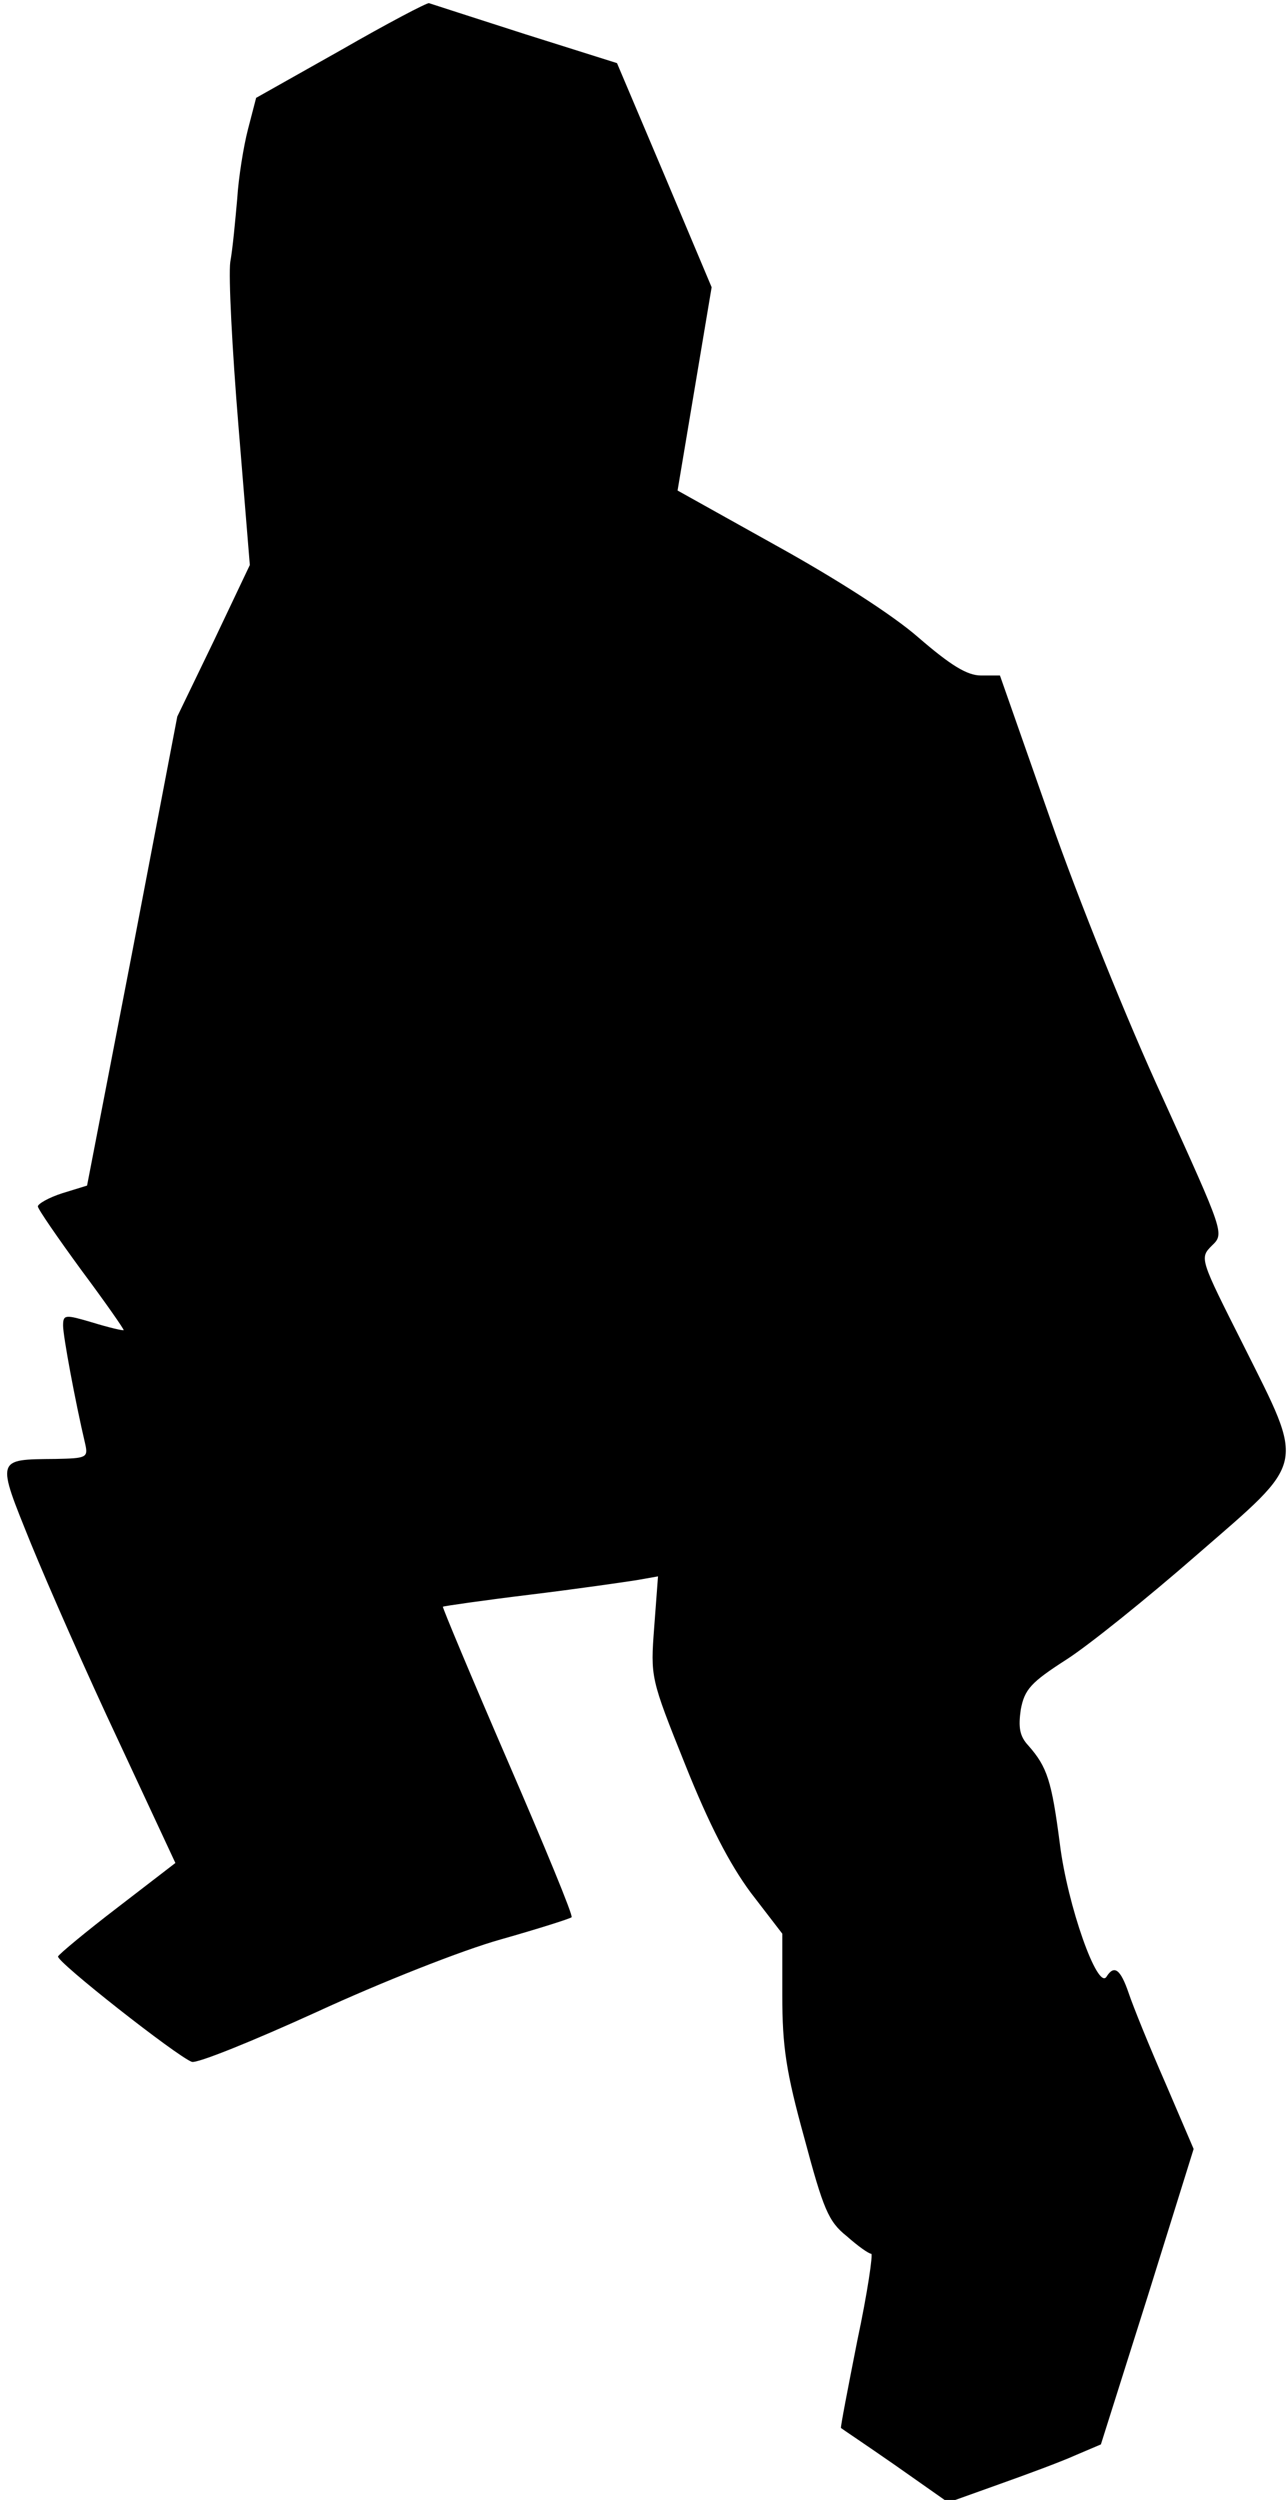 <?xml version="1.0" standalone="no"?>
<!DOCTYPE svg PUBLIC "-//W3C//DTD SVG 20010904//EN"
 "http://www.w3.org/TR/2001/REC-SVG-20010904/DTD/svg10.dtd">
<svg version="1.0" xmlns="http://www.w3.org/2000/svg"
 width="204pt" height="396pt" viewBox="0 0 204 396"
 preserveAspectRatio="xMidYMid meet">
<g transform="translate(0,396) scale(0.1,-0.1)"
fill="#000000" stroke="none">
<path fill="#000000" stroke="none" d="M541 3881 l-135 -76 -13 -50 c-7 -27
-15 -77 -17 -110 -3 -33 -7 -78 -11 -100 -3 -22 3 -139 13 -260 l18 -220 -57
-120 -58 -120 -71 -371 -72 -372 -39 -12 c-22 -7 -39 -17 -39 -21 0 -4 31 -49
69 -101 38 -51 68 -94 67 -95 -1 -1 -23 4 -49 12 -44 13 -47 13 -47 -5 0 -16
19 -119 35 -187 5 -22 2 -23 -47 -24 -95 -1 -94 2 -39 -134 27 -66 89 -207
139 -313 l90 -193 -91 -70 c-51 -39 -93 -74 -95 -78 -3 -8 188 -158 212 -167
8 -3 97 33 198 79 102 47 231 98 292 115 60 17 110 33 112 35 3 2 -43 113
-101 247 -58 134 -104 244 -103 245 2 1 64 10 138 19 74 9 150 20 169 23 l34
6 -6 -80 c-6 -80 -6 -81 49 -218 38 -95 70 -157 104 -203 l50 -65 0 -98 c0
-81 6 -121 35 -226 30 -112 38 -132 67 -155 18 -16 35 -28 39 -28 3 0 -6 -62
-22 -137 -15 -76 -27 -138 -26 -139 1 -1 40 -27 86 -59 l84 -59 81 29 c45 16
99 36 121 46 l40 17 74 234 73 234 -45 105 c-25 57 -51 121 -58 142 -13 38
-23 45 -35 26 -14 -23 -62 113 -74 210 -13 100 -20 122 -50 156 -14 15 -16 29
-12 57 6 32 16 43 72 79 36 23 129 98 207 166 175 152 172 136 74 332 -69 137
-70 138 -50 158 20 19 19 20 -78 234 -55 119 -134 315 -178 441 l-80 228 -30
0 c-22 0 -48 16 -99 60 -41 36 -132 94 -226 146 l-156 87 27 161 27 161 -75
178 -75 177 -146 46 c-81 26 -149 48 -152 49 -3 1 -66 -32 -139 -74z"/>
</g>
</svg>
